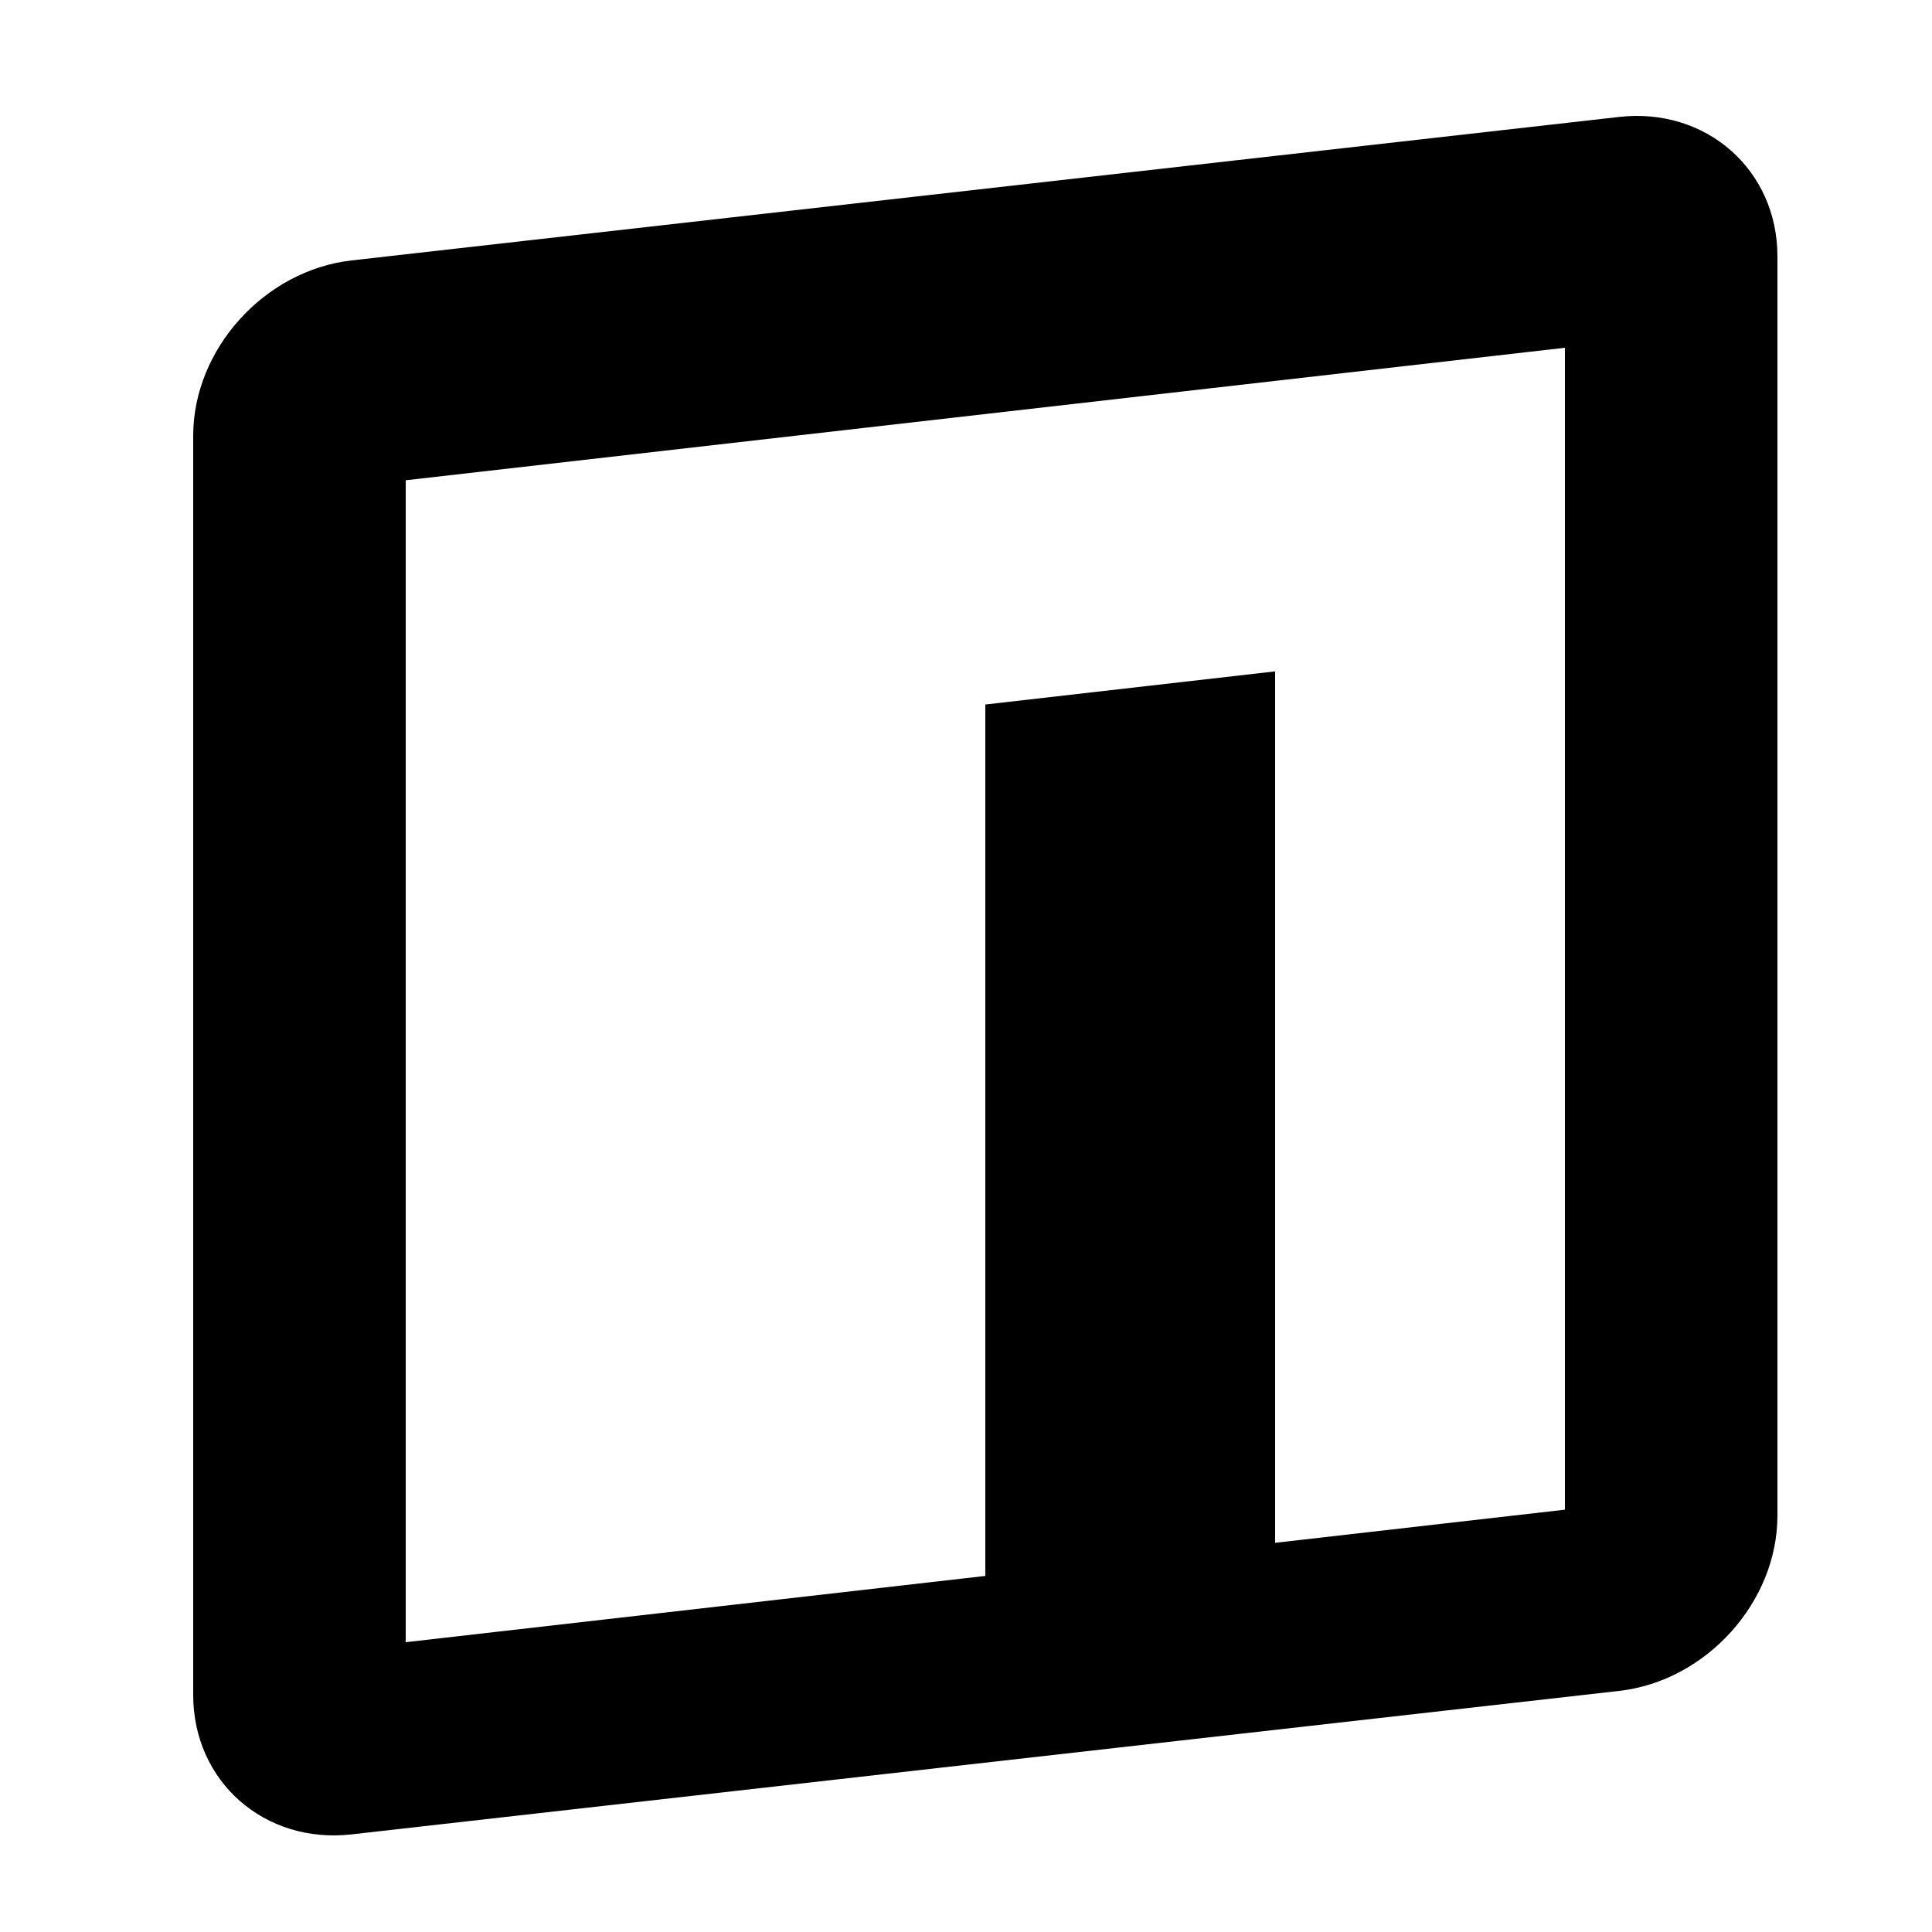 <svg width="100" height="100" xmlns="http://www.w3.org/2000/svg"><path d="M83.8,6.053 C88.311,5.543 92,8.79 92,13.272 L92,13.272 L92,78.447 C92,82.928 88.311,87.011 83.8,87.522 L83.8,87.522 L18.199,94.947 C13.689,95.458 10,92.211 10,87.729 L10,87.729 L10,22.555 C10,18.073 13.689,13.99 18.199,13.479 L18.199,13.479 Z M81,18 L21,24.859 L21,85 L51,81.57 L51,36.465 L66,34.75 L66,79.856 L81,78.141 L81,18 Z" fill="#000" fill-rule="evenodd"/></svg>